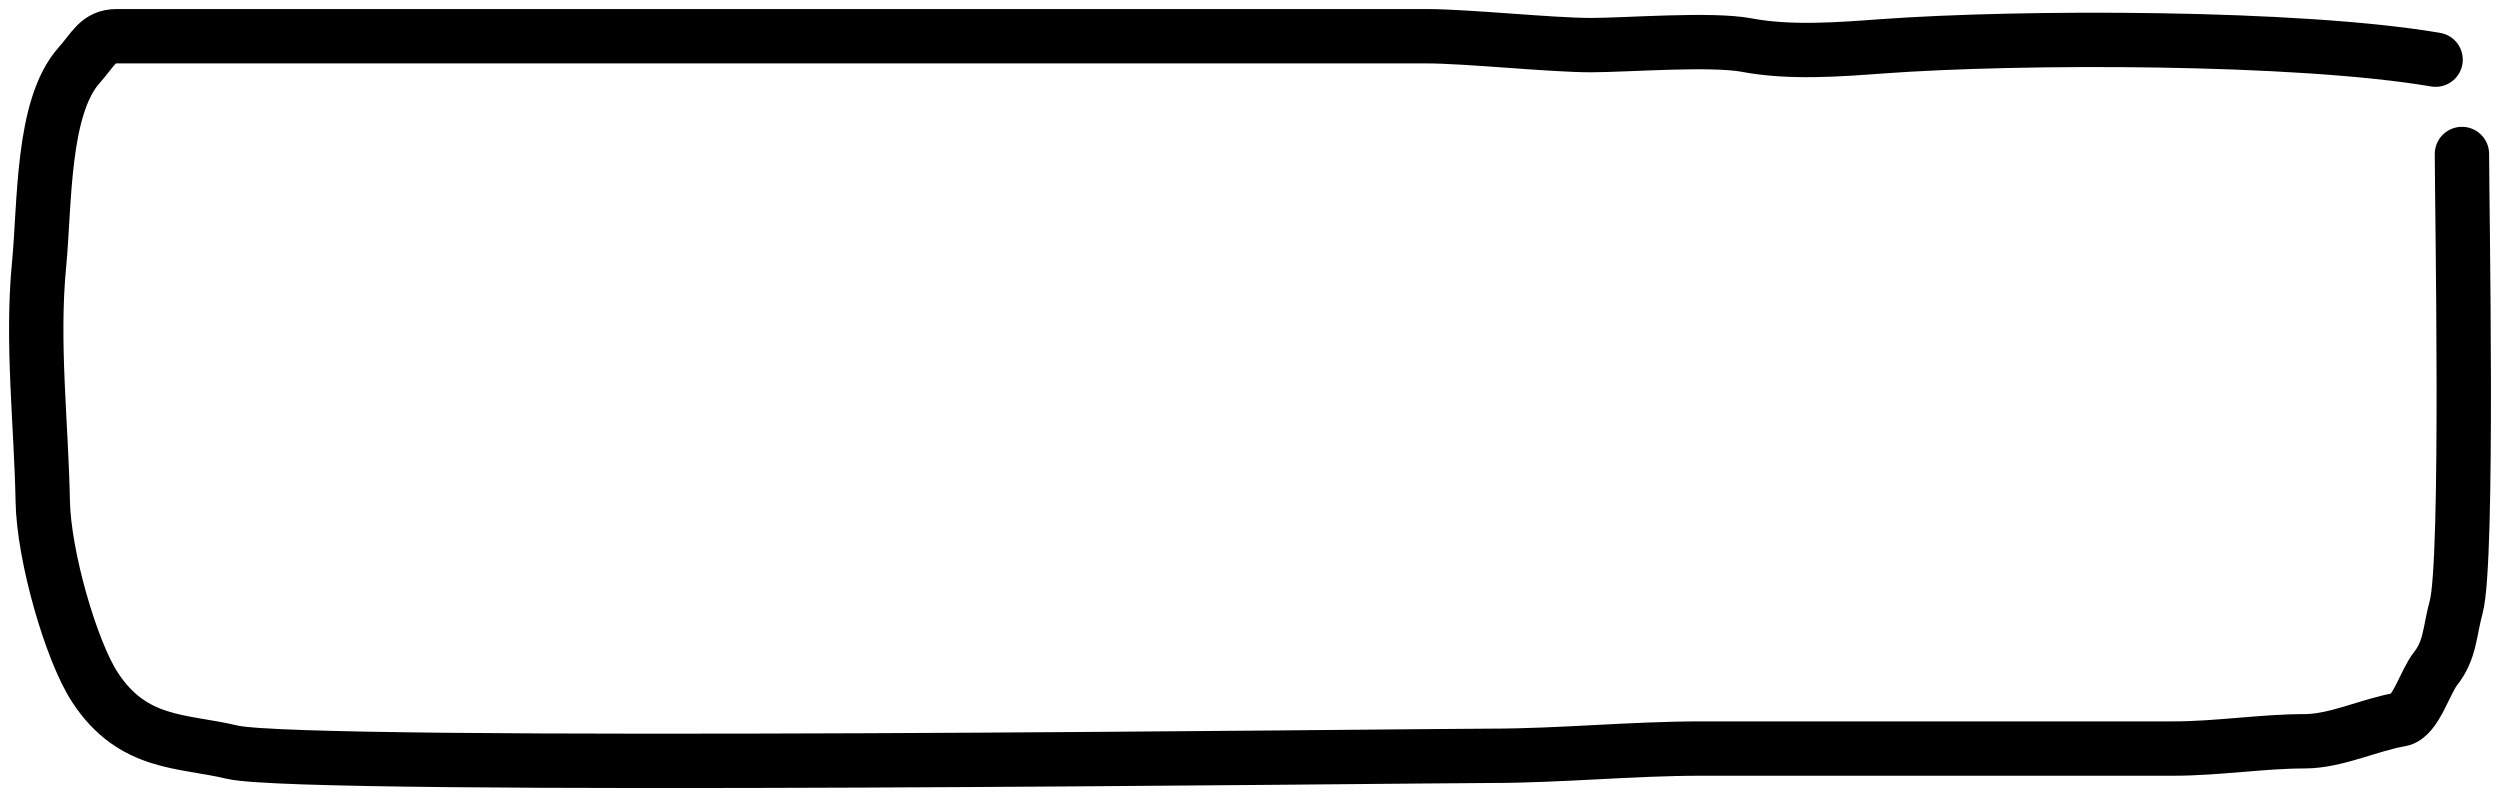 <svg width="138" height="44" viewBox="0 0 138 44" fill="none" xmlns="http://www.w3.org/2000/svg">
<path d="M134.445 3.293C126.852 1.999 111.554 1.997 103.881 2.557C101.494 2.732 98.805 2.94 96.424 2.49C94.444 2.117 89.789 2.49 87.816 2.49C85.608 2.49 80.986 2 78.746 2C77.39 2 76.033 2 74.677 2C71.973 2 12.127 2 9.424 2C8.43 2 7.437 2 6.444 2C5.403 2 5.167 2.706 4.365 3.605C2.307 5.912 2.482 11.241 2.156 14.616C1.74 18.928 2.28 23.403 2.36 27.678C2.415 30.677 3.917 35.907 5.237 37.932C7.334 41.148 10.08 40.863 12.825 41.521C16.77 42.466 78.299 41.721 82.264 41.721C86.16 41.721 90.027 41.32 93.921 41.32C102.608 41.32 111.296 41.32 119.983 41.32C122.41 41.32 124.879 40.919 127.207 40.919C128.955 40.919 130.779 40.008 132.498 39.715C133.332 39.573 133.857 37.65 134.445 36.907C135.262 35.875 135.217 34.836 135.579 33.519C136.274 30.986 135.899 11.27 135.899 8.5" stroke="black" stroke-width="3" stroke-linecap="round"/>
</svg>
